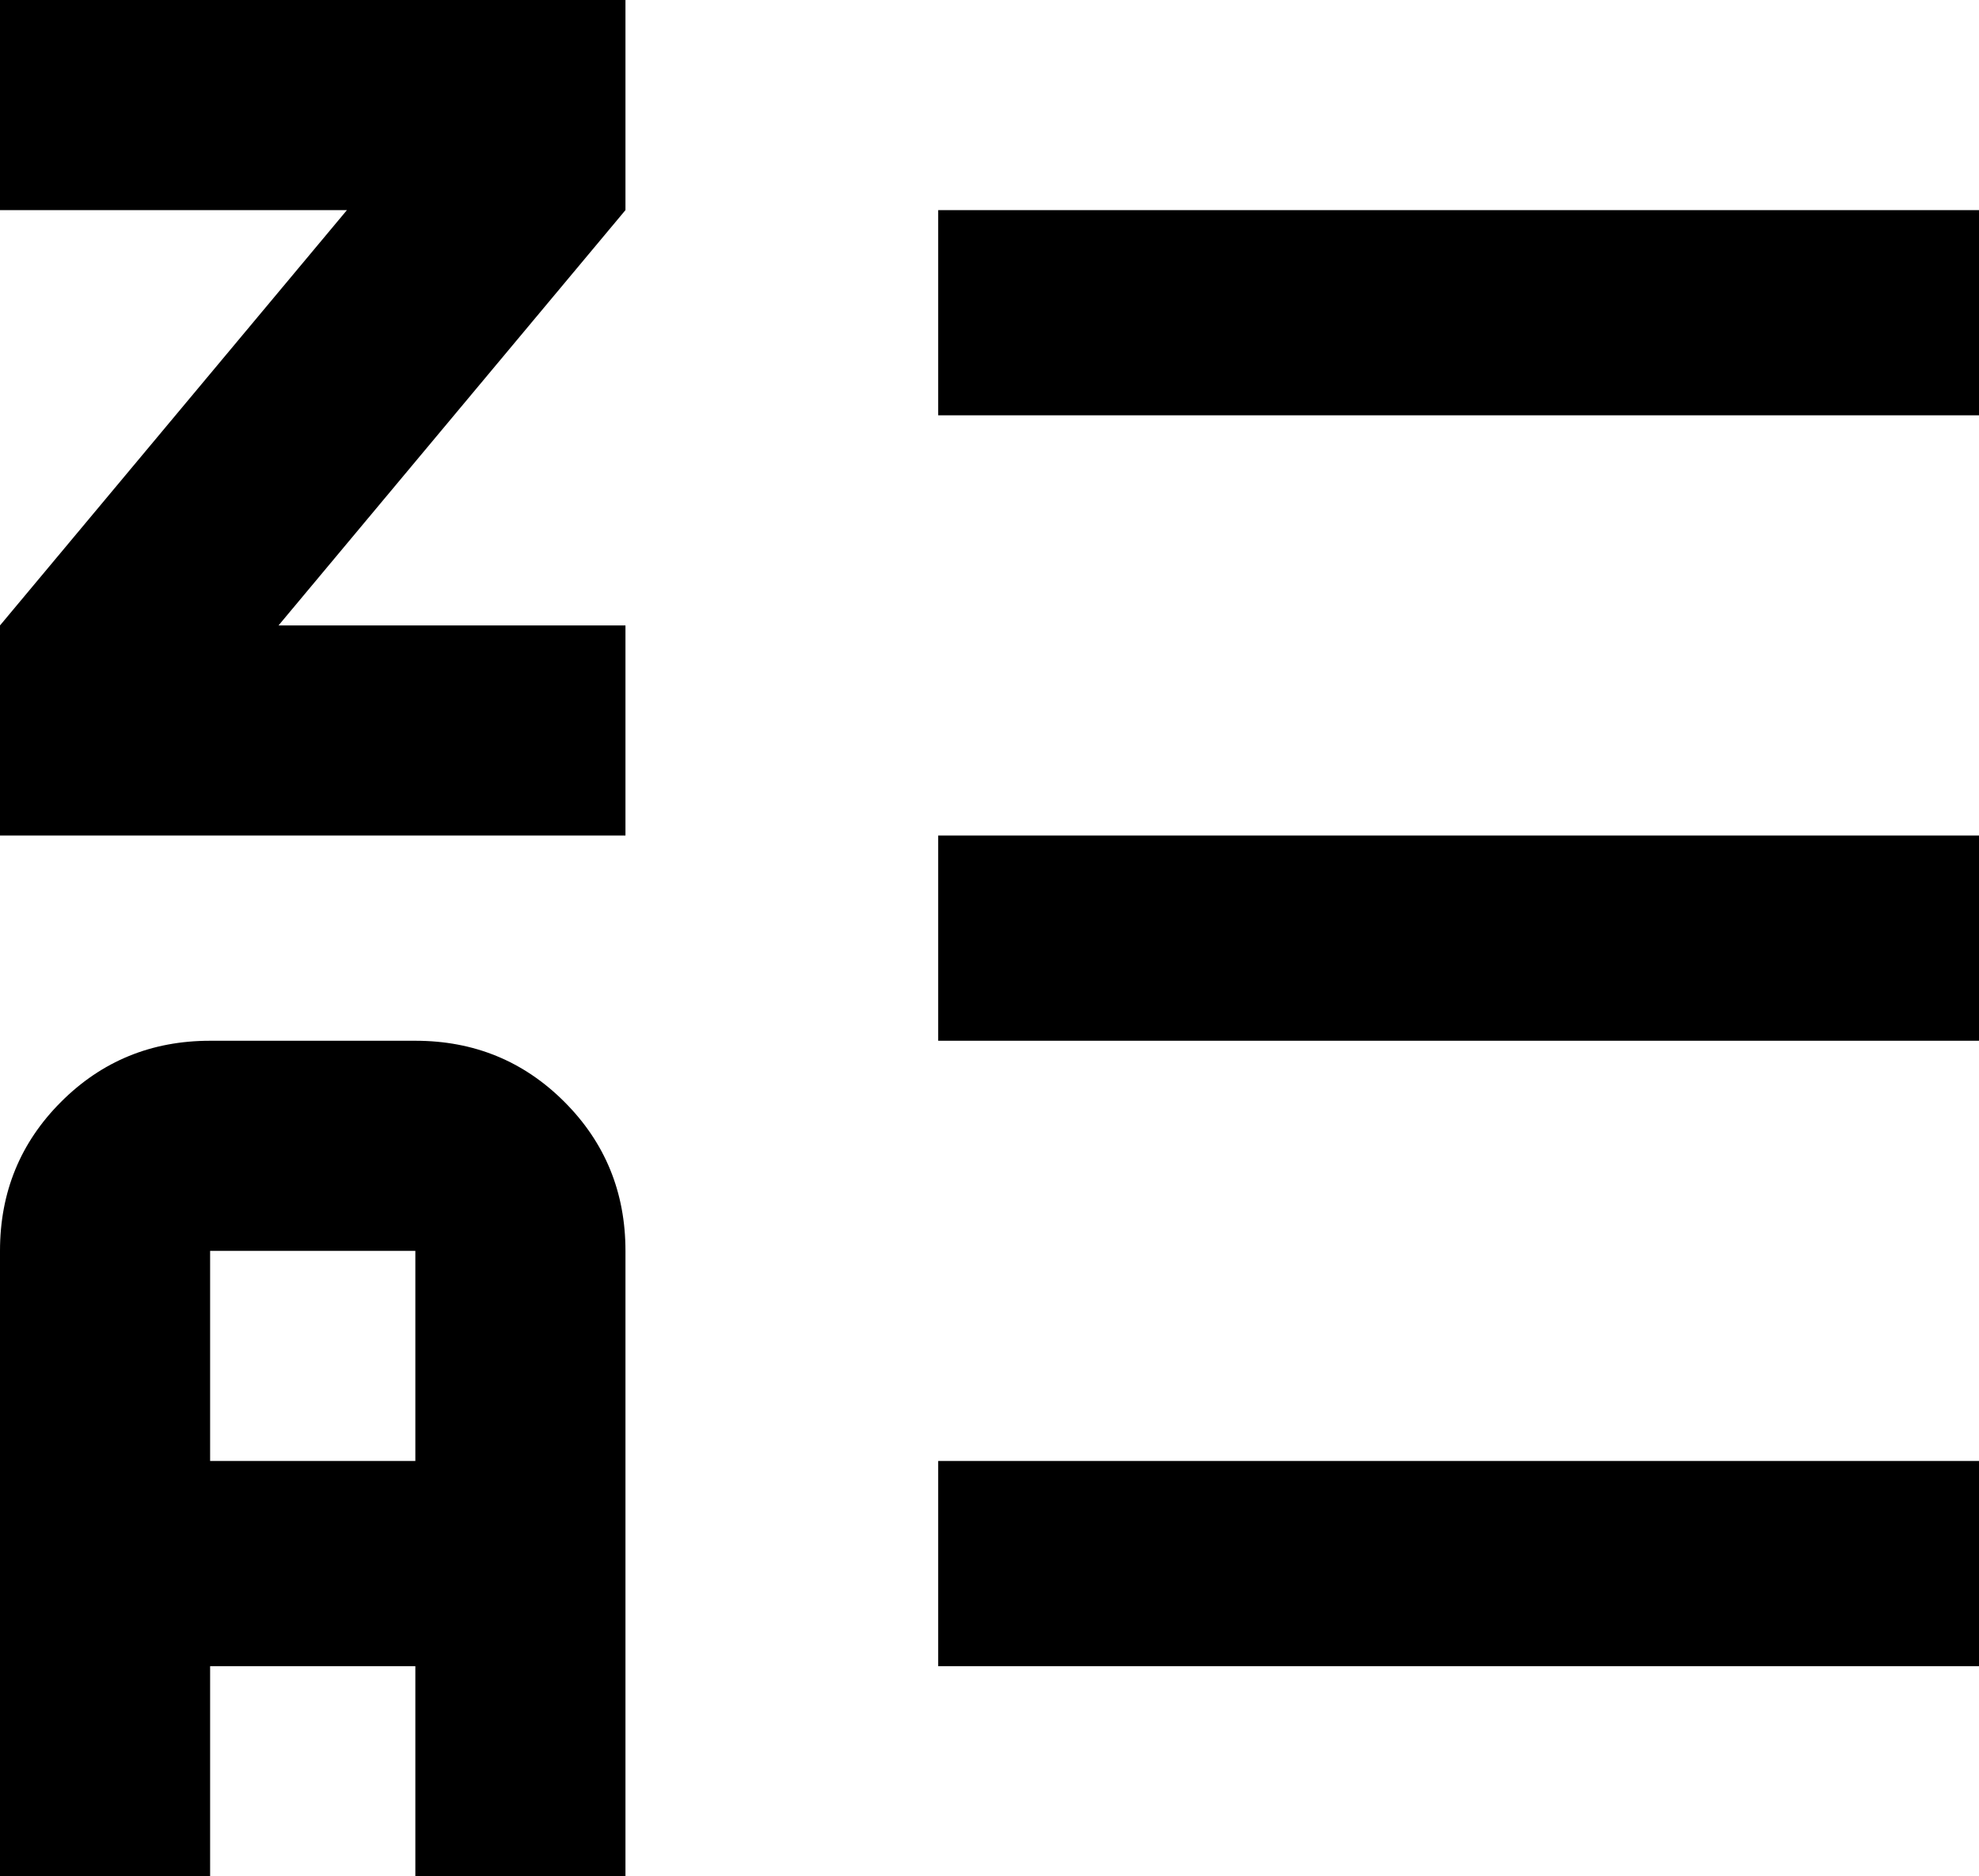 <svg xmlns="http://www.w3.org/2000/svg" viewBox="64 0 405 384">
      <g transform="scale(1 -1) translate(0 -384)">
        <path d="M149 171H107Q89 171 76.5 158.5Q64 146 64 128V0H107V43H149V0H192V128Q192 146 179.5 158.5Q167 171 149 171ZM149 85H107V128H149ZM192 384V341L121 256H192V213H64V256L135 341H64V384ZM256 341H469V299H256ZM256 43V85H469V43ZM256 213H469V171H256Z" />
      </g>
    </svg>